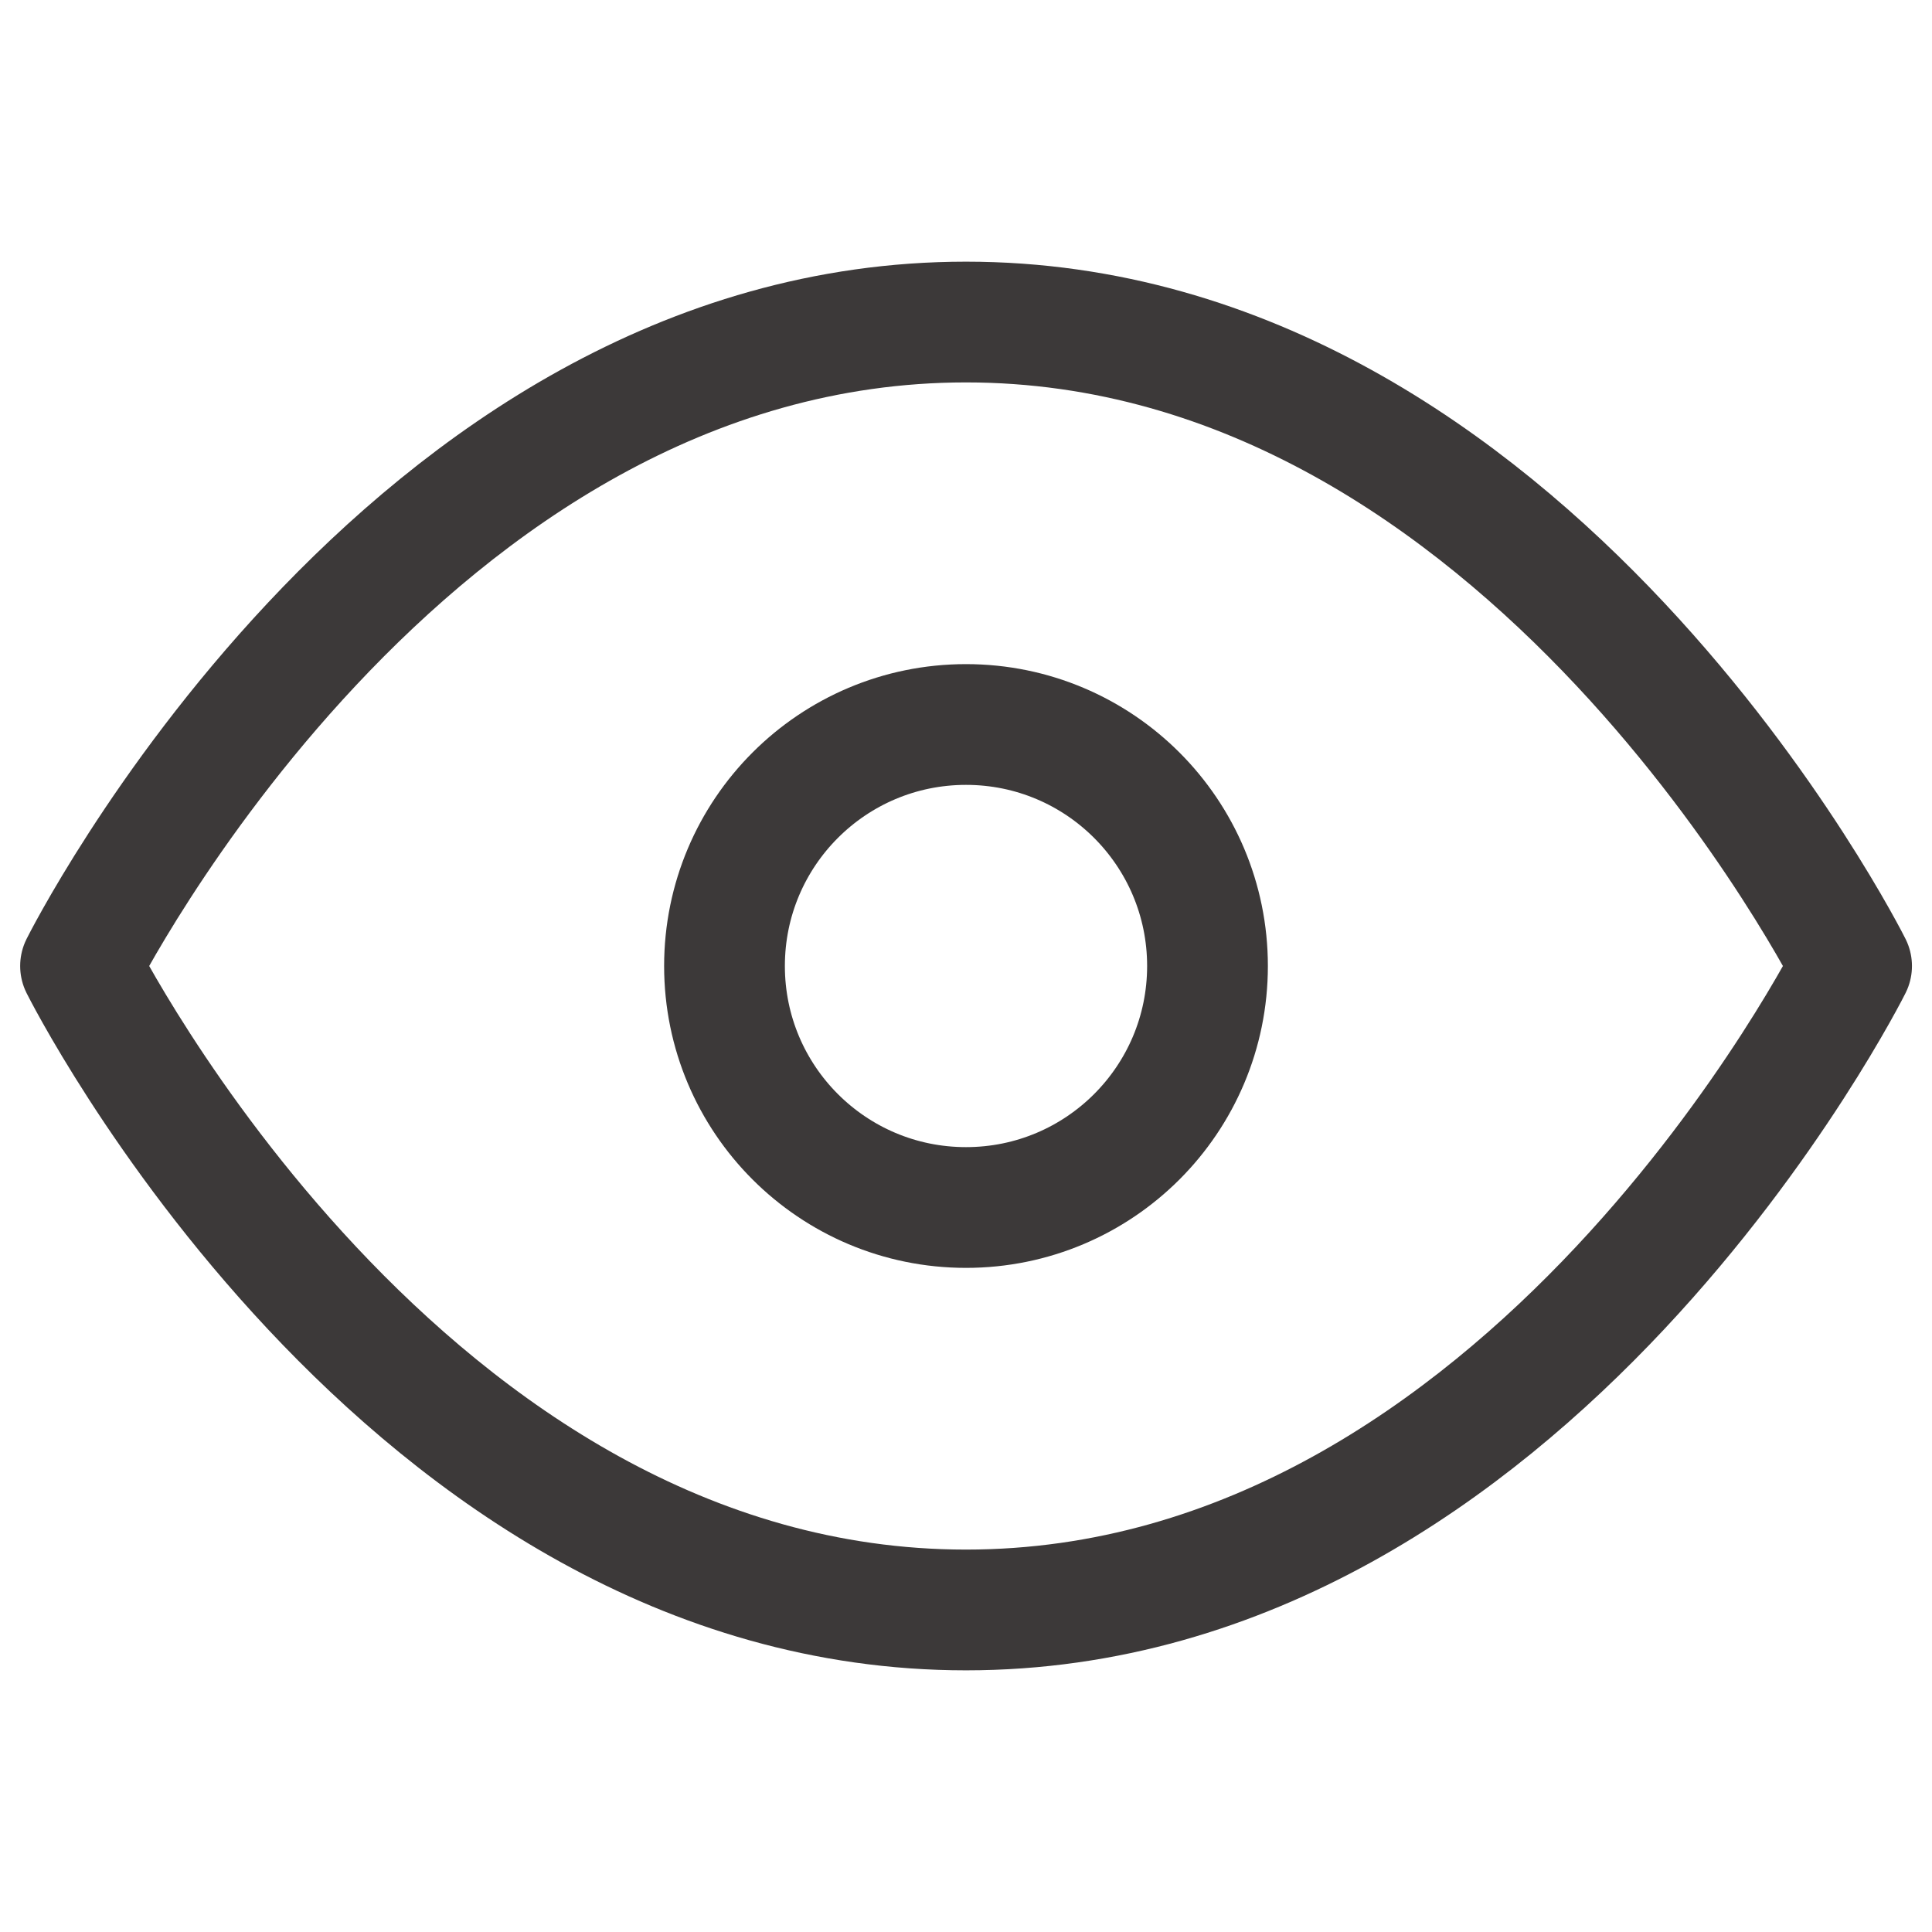 <svg width="16" height="16" viewBox="0 0 16 16" fill="none" xmlns="http://www.w3.org/2000/svg">
<path d="M0.667 8C0.667 8 3.334 2.667 8 2.667C12.667 2.667 15.334 8 15.334 8C15.334 8 12.667 13.333 8 13.333C3.334 13.333 0.667 8 0.667 8Z" stroke="#3C3939" stroke-linecap="round" stroke-linejoin="round"/>
<path d="M8 10C9.105 10 10 9.105 10 8C10 6.895 9.105 6 8 6C6.895 6 6 6.895 6 8C6 9.105 6.895 10 8 10Z" stroke="#3C3939" stroke-linecap="round" stroke-linejoin="round"/>
</svg>
